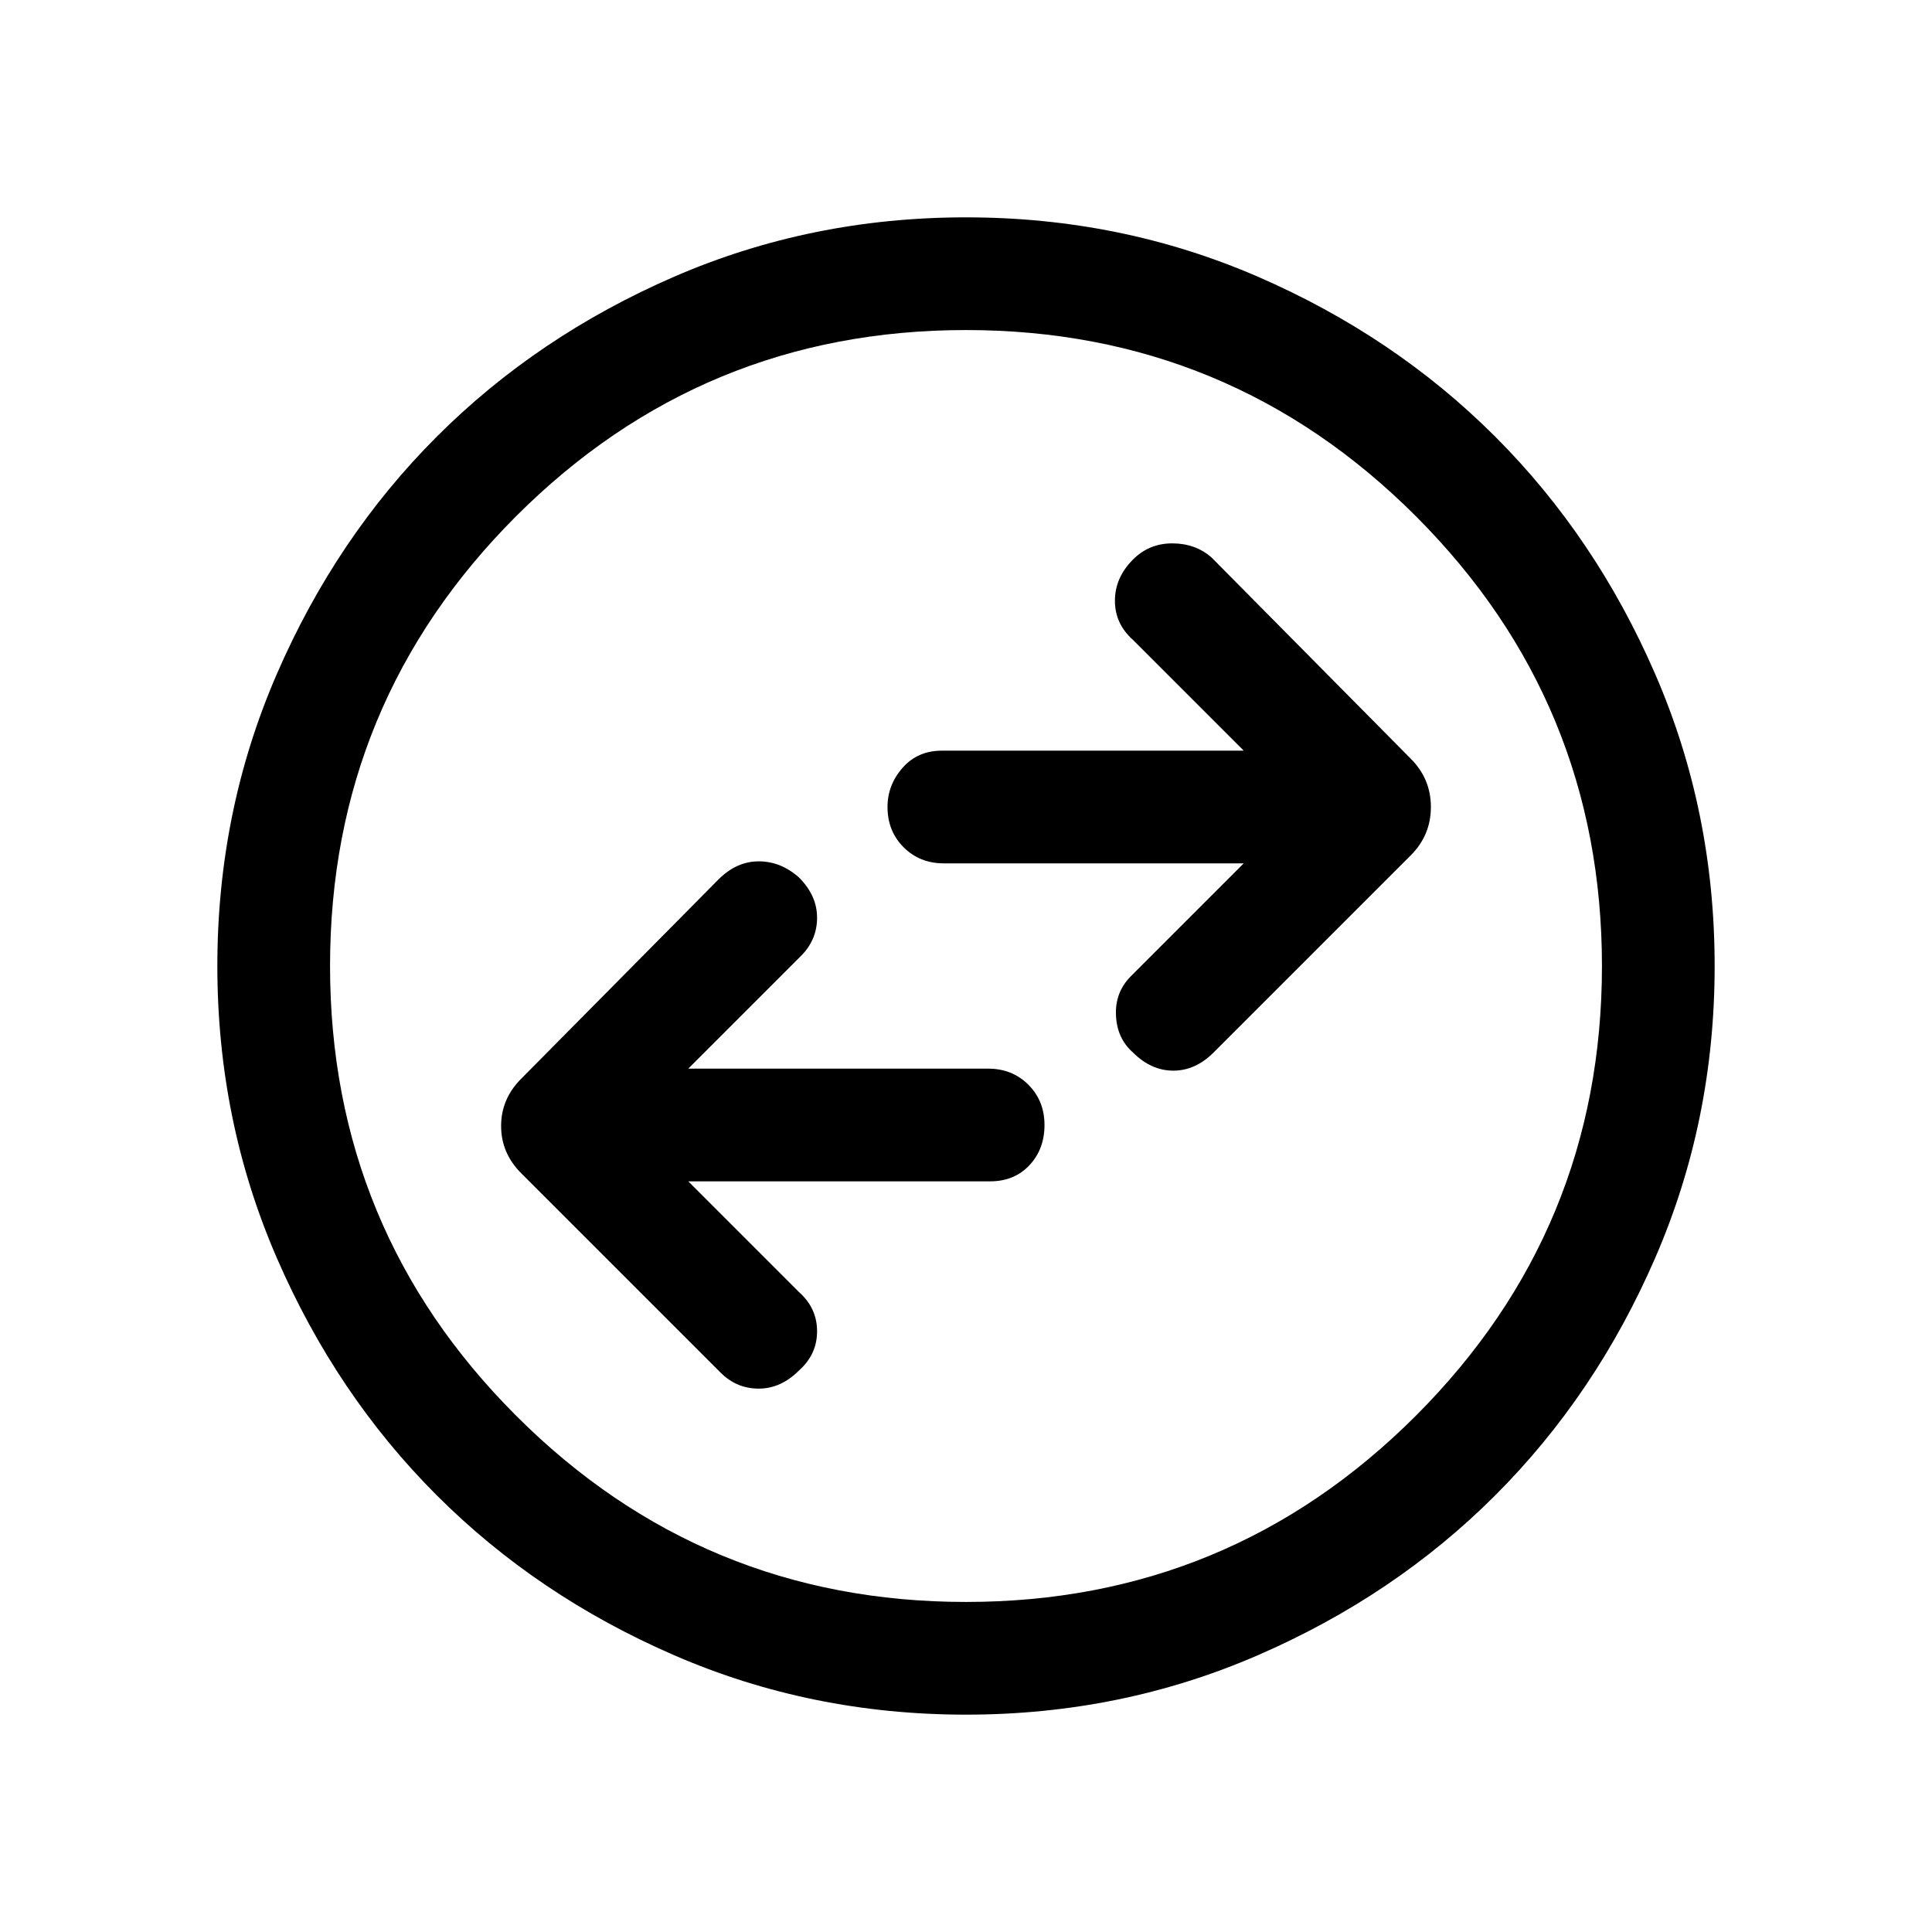 <svg xmlns="http://www.w3.org/2000/svg" height="24" width="24"><path d="M15.075 13.075 17.525 10.625Q17.775 10.375 17.775 10.025Q17.775 9.675 17.525 9.425L15.05 6.925Q14.85 6.75 14.562 6.75Q14.275 6.75 14.075 6.95Q13.85 7.175 13.85 7.463Q13.85 7.75 14.075 7.95L15.45 9.325H11.7Q11.4 9.325 11.213 9.537Q11.025 9.75 11.025 10.025Q11.025 10.325 11.225 10.525Q11.425 10.725 11.725 10.725H15.45L14.05 12.125Q13.85 12.325 13.863 12.612Q13.875 12.9 14.075 13.075Q14.3 13.3 14.575 13.3Q14.85 13.3 15.075 13.075ZM8.95 17.05Q9.15 17.25 9.425 17.25Q9.7 17.25 9.925 17.025Q10.15 16.825 10.15 16.538Q10.15 16.25 9.925 16.05L8.55 14.675H12.3Q12.6 14.675 12.788 14.475Q12.975 14.275 12.975 13.975Q12.975 13.675 12.775 13.475Q12.575 13.275 12.275 13.275H8.55L9.95 11.875Q10.15 11.675 10.15 11.4Q10.15 11.125 9.925 10.9Q9.7 10.7 9.425 10.7Q9.15 10.7 8.925 10.925L6.475 13.4Q6.225 13.65 6.225 13.987Q6.225 14.325 6.475 14.575ZM12 21.3Q10.075 21.3 8.375 20.562Q6.675 19.825 5.425 18.575Q4.175 17.325 3.438 15.625Q2.7 13.925 2.7 12Q2.7 10.075 3.438 8.375Q4.175 6.675 5.425 5.425Q6.675 4.175 8.375 3.437Q10.075 2.7 12 2.7Q13.925 2.7 15.625 3.437Q17.325 4.175 18.575 5.425Q19.825 6.675 20.562 8.375Q21.3 10.075 21.3 12Q21.3 13.925 20.562 15.625Q19.825 17.325 18.575 18.575Q17.325 19.825 15.625 20.562Q13.925 21.3 12 21.3ZM12 12Q12 12 12 12Q12 12 12 12Q12 12 12 12Q12 12 12 12Q12 12 12 12Q12 12 12 12Q12 12 12 12Q12 12 12 12ZM12 19.9Q15.275 19.9 17.588 17.587Q19.9 15.275 19.9 12Q19.9 8.725 17.588 6.412Q15.275 4.1 12 4.1Q8.725 4.1 6.412 6.412Q4.1 8.725 4.1 12Q4.1 15.275 6.412 17.587Q8.725 19.9 12 19.9Z"/></svg>